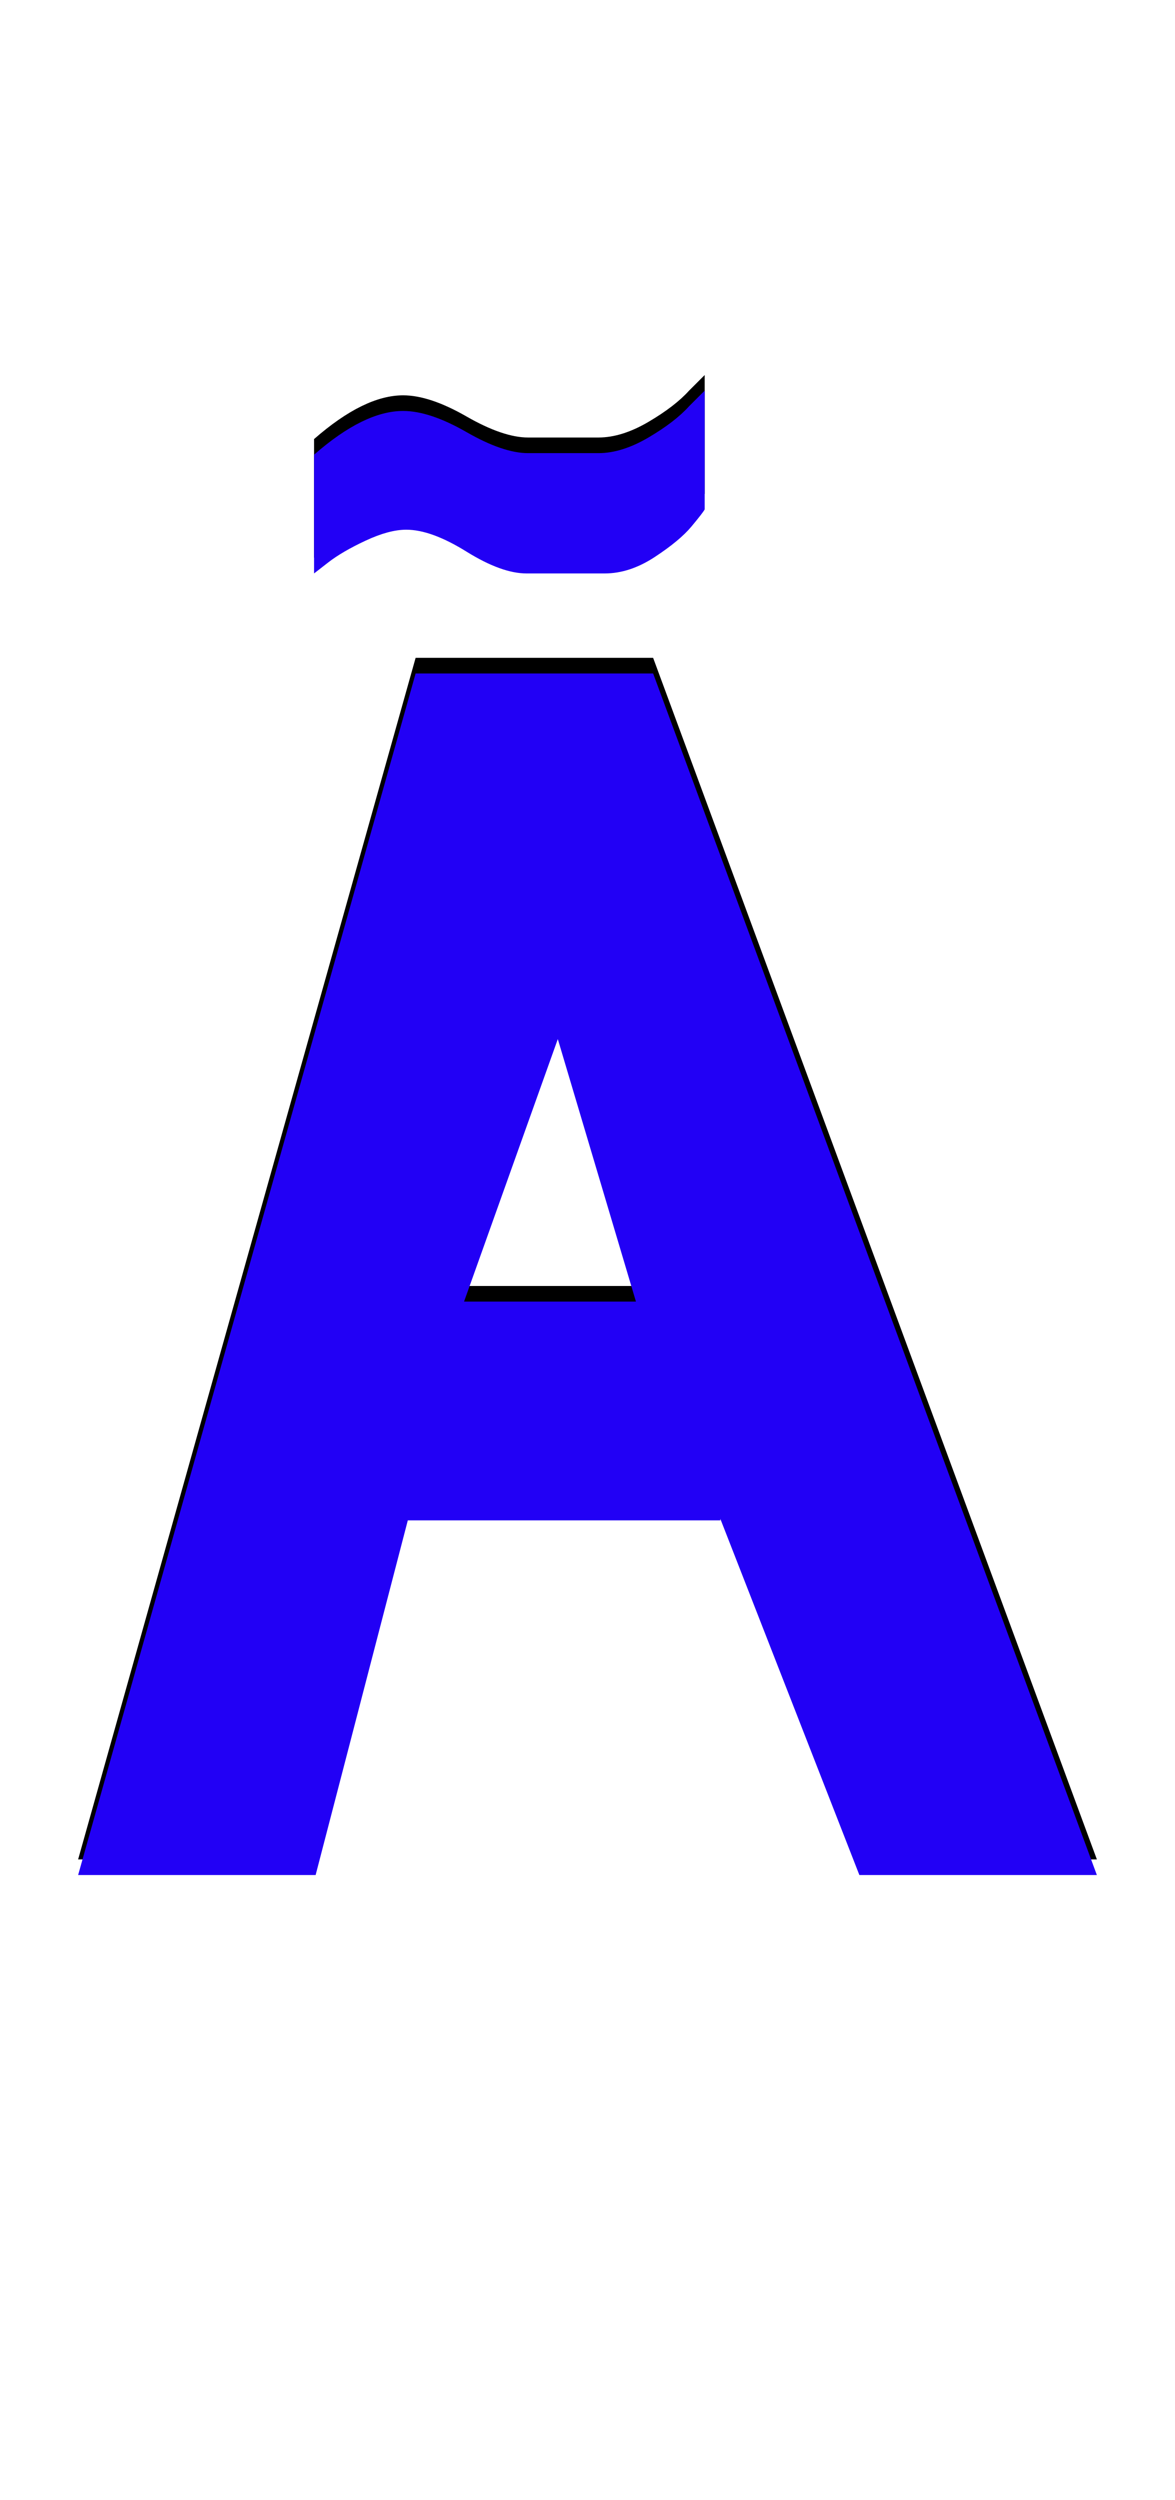 <svg xmlns="http://www.w3.org/2000/svg" id="glyph130" viewBox="0 0 752 1600">
  <defs/>
  <path fill="#000000" d="M451,240 L451,316 Q450,318 442.5,327 Q435,336 419,346.5 Q403,357 387,357 L337,357 Q321,357 298.5,343 Q276,329 260,329 Q249,329 234,336 Q219,343 210,350 L201,357 L201,281 Q233,253 258,253 Q275,253 298.5,266.5 Q322,280 338,280 Q361,280 383,280 Q398,280 415,270 Q432,260 441,250 Z M550,1190 L461,962 L461,963 L261,963 L202,1190 L50,1190 L266,421 L418,421 L702,1190 Z M407,823 L357,655 L297,823 Z"/>
  <path fill="#2200f5" d="M451,250 L451,326 Q450,328 442.5,337 Q435,346 419,356.5 Q403,367 387,367 L337,367 Q321,367 298.5,353 Q276,339 260,339 Q249,339 234,346 Q219,353 210,360 L201,367 L201,291 Q233,263 258,263 Q275,263 298.5,276.5 Q322,290 338,290 Q361,290 383,290 Q398,290 415,280 Q432,270 441,260 Z M550,1200 L461,972 L461,973 L261,973 L202,1200 L50,1200 L266,431 L418,431 L702,1200 Z M407,833 L357,665 L297,833 Z"/>
</svg>
